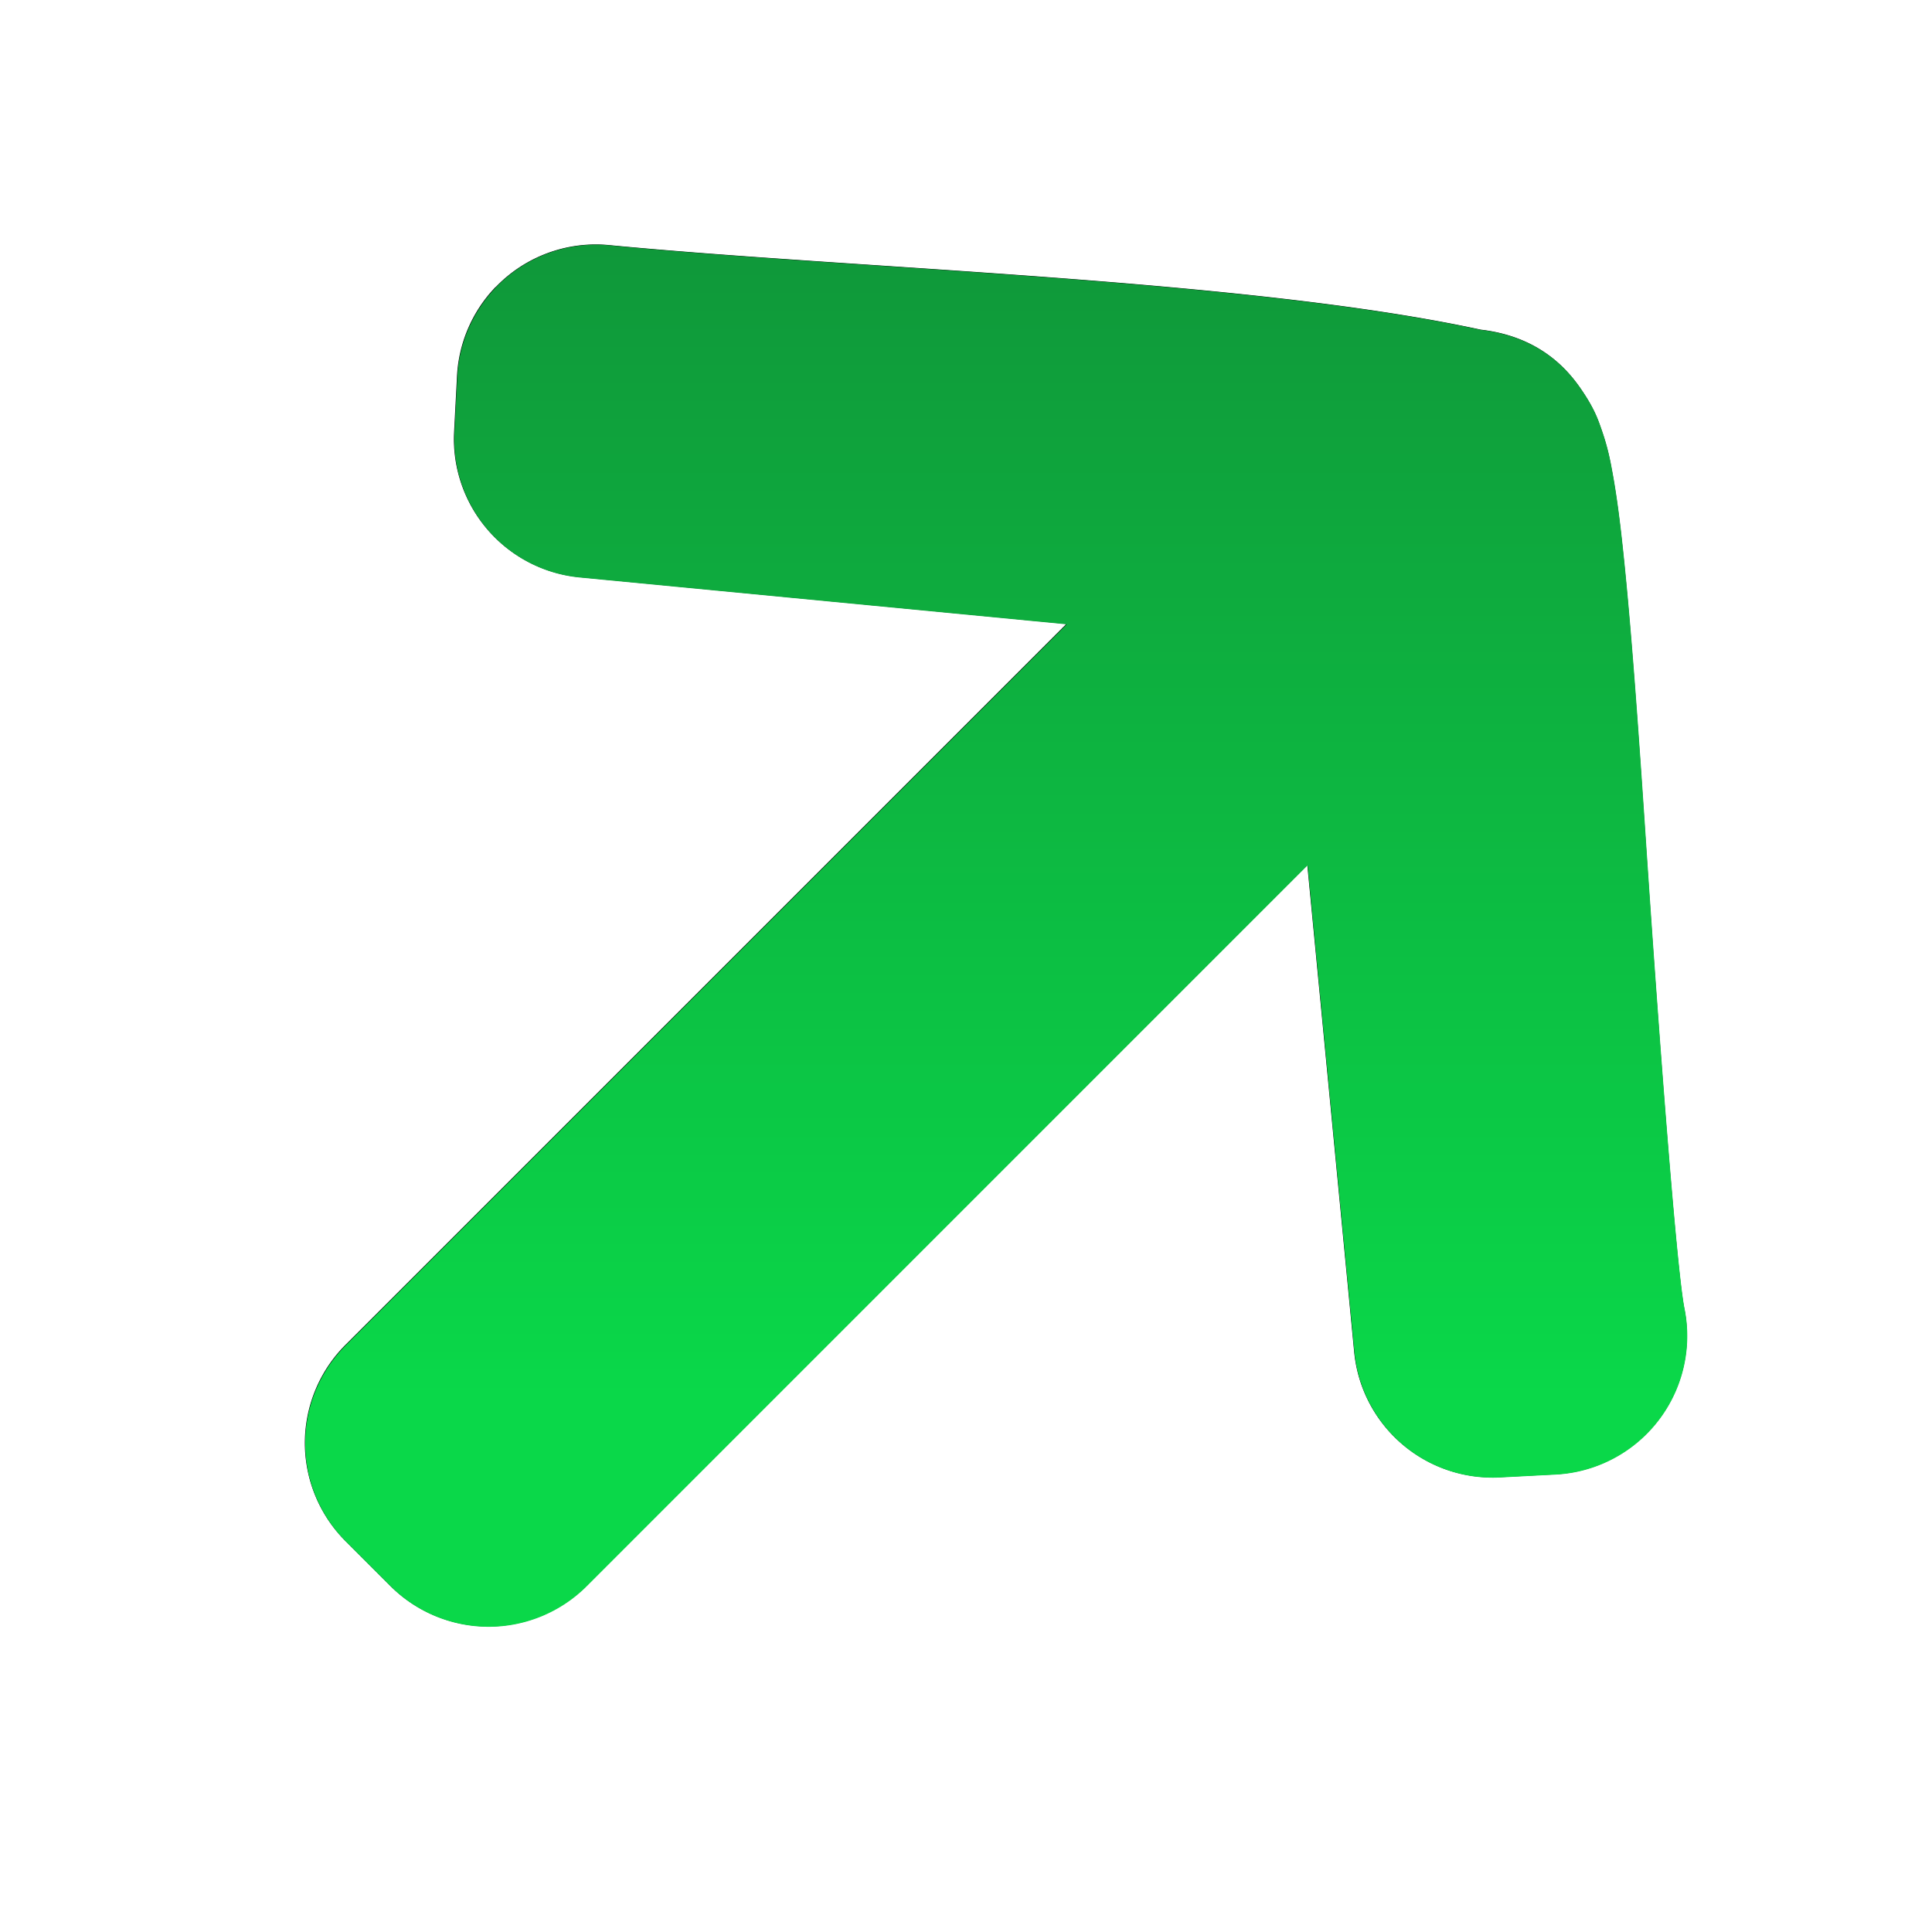 <?xml version="1.0" encoding="UTF-8" standalone="no"?>
<svg
   xmlns:dc="http://purl.org/dc/elements/1.1/"
   xmlns:cc="http://creativecommons.org/ns#"
   xmlns:rdf="http://www.w3.org/1999/02/22-rdf-syntax-ns#"
   xmlns:svg="http://www.w3.org/2000/svg"
   xmlns="http://www.w3.org/2000/svg"
   xmlns:xlink="http://www.w3.org/1999/xlink"
   xmlns:sodipodi="http://sodipodi.sourceforge.net/DTD/sodipodi-0.dtd"
   xmlns:inkscape="http://www.inkscape.org/namespaces/inkscape"
   height="100%"
   width="100%"
   version="1.1"
   id="svg2"
   viewBox="0,0,48,48"
   inkscape:version="0.91 r13725"
   sodipodi:docname="arrow-right-up.svg">
  <sodipodi:namedview
     pagecolor="#ffffff"
     bordercolor="#666666"
     borderopacity="1"
     objecttolerance="10"
     gridtolerance="10"
     guidetolerance="10"
     inkscape:pageopacity="0"
     inkscape:pageshadow="2"
     inkscape:window-width="1280"
     inkscape:window-height="790"
     id="namedview26"
     showgrid="false"
     inkscape:zoom="4.9166667"
     inkscape:cx="21.986265"
     inkscape:cy="24"
     inkscape:window-x="-8"
     inkscape:window-y="-8"
     inkscape:window-maximized="1"
     inkscape:current-layer="svg2" />
  <defs
     id="defs4">
    <linearGradient
       id="linearGradient13351">
      <stop
         id="stop13353"
         offset="0"
         style="stop-color:#0ad849;stop-opacity:1" />
      <stop
         id="stop13355"
         offset="1"
         style="stop-color:#109238;stop-opacity:1" />
    </linearGradient>
    <linearGradient
       id="linearGradient5736">
      <stop
         id="stop5738"
         offset="0"
         style="stop-color:#c3c3c3;stop-opacity:1" />
      <stop
         id="stop5740"
         offset="1"
         style="stop-color:#ffffff;stop-opacity:1;" />
    </linearGradient>
    <linearGradient
       gradientUnits="userSpaceOnUse"
       y2="8.078"
       x2="9.957"
       y1="41.77"
       x1="37.977"
       id="linearGradient5742"
       xlink:href="#linearGradient5736" />
    <linearGradient
       gradientUnits="userSpaceOnUse"
       y2="1019.047"
       x2="29.488"
       y1="1012.699"
       x1="36.402"
       id="linearGradient5796-6"
       xlink:href="#linearGradient5736-8" />
    <linearGradient
       id="linearGradient5736-8">
      <stop
         id="stop5738-9"
         offset="0"
         style="stop-color:#c3c3c3;stop-opacity:1" />
      <stop
         id="stop5740-8"
         offset="1"
         style="stop-color:#ffffff;stop-opacity:1;" />
    </linearGradient>
    <linearGradient
       gradientUnits="userSpaceOnUse"
       y2="8.078"
       x2="9.957"
       y1="41.77"
       x1="37.977"
       id="linearGradient5742-5"
       xlink:href="#linearGradient5736-5" />
    <linearGradient
       id="linearGradient5736-5">
      <stop
         id="stop5738-8"
         offset="0"
         style="stop-color:#c3c3c3;stop-opacity:1" />
      <stop
         id="stop5740-4"
         offset="1"
         style="stop-color:#ffffff;stop-opacity:1;" />
    </linearGradient>
    <linearGradient
       gradientTransform="matrix(1.129,0,0,1.129,-3.081,-1136.564)"
       gradientUnits="userSpaceOnUse"
       y2="1009.796"
       x2="23.951"
       y1="1037.444"
       x1="23.951"
       id="linearGradient13357"
       xlink:href="#linearGradient13351" />
    <filter
       height="1.147"
       y="-0.073"
       width="1.141"
       x="-0.071"
       id="filter13425"
       style="color-interpolation-filters:sRGB">
      <feGaussianBlur
         id="feGaussianBlur13427"
         stdDeviation="1.095" />
    </filter>
  </defs>
  <path
     inkscape:connector-curvature="0"
     style="color:#000000;font-style:normal;font-variant:normal;font-weight:normal;font-stretch:normal;font-size:medium;line-height:normal;font-family:sans-serif;text-indent:0;text-align:start;text-decoration:none;text-decoration-line:none;text-decoration-style:solid;text-decoration-color:#000000;letter-spacing:normal;word-spacing:normal;text-transform:none;direction:ltr;block-progression:tb;writing-mode:lr-tb;baseline-shift:baseline;text-anchor:start;white-space:normal;clip-rule:nonzero;display:inline;overflow:visible;visibility:visible;opacity:1;isolation:auto;mix-blend-mode:normal;color-interpolation:sRGB;color-interpolation-filters:linearRGB;solid-color:#000000;solid-opacity:1;fill:#000000;fill-opacity:1;fill-rule:evenodd;stroke:none;stroke-width:6.109;stroke-linecap:round;stroke-linejoin:round;stroke-miterlimit:4;stroke-dasharray:none;stroke-dashoffset:0;stroke-opacity:1;filter:url(#filter13425);color-rendering:auto;image-rendering:auto;shape-rendering:auto;text-rendering:auto;enable-background:accumulate"
     d="m 27.246,1010.481 a 3.055,3.055 0 0 0 -1.988,0.785 l -0.914,0.824 a 3.055,3.055 0 0 0 -0.312,4.213 l 6.852,8.309 -22.443,0 a 3.055,3.055 0 0 0 -3.055,3.053 l 0,0.131 0,1.135 0,0.129 a 3.055,3.055 0 0 0 3.055,3.055 l 22.441,0 -6.85,8.309 a 3.055,3.055 0 0 0 0.312,4.213 l 0.914,0.824 a 3.055,3.055 0 0 0 4.59,-0.576 c 0.487,-0.731 3.842,-4.638 6.73,-7.939 1.444,-1.651 2.821,-3.236 3.852,-4.494 0.515,-0.629 0.938,-1.164 1.289,-1.67 0.175,-0.253 0.331,-0.478 0.516,-0.859 0.092,-0.191 0.205,-0.407 0.299,-0.869 0.092,-0.455 0.255,-1.47 -0.619,-2.574 -2.839,-4.412 -8.762,-10.651 -12.254,-14.887 a 3.055,3.055 0 0 0 -2.414,-1.109 z"
     id="path13328-2"
     transform="matrix(0.798,-0.798,0.798,0.798,-815.792,-777.493)" />
  <path
     inkscape:connector-curvature="0"
     style="color:#000000;font-style:normal;font-variant:normal;font-weight:normal;font-stretch:normal;font-size:medium;line-height:normal;font-family:sans-serif;text-indent:0;text-align:start;text-decoration:none;text-decoration-line:none;text-decoration-style:solid;text-decoration-color:#000000;letter-spacing:normal;word-spacing:normal;text-transform:none;direction:ltr;block-progression:tb;writing-mode:lr-tb;baseline-shift:baseline;text-anchor:start;white-space:normal;clip-rule:nonzero;display:inline;overflow:visible;visibility:visible;opacity:1;isolation:auto;mix-blend-mode:normal;color-interpolation:sRGB;color-interpolation-filters:linearRGB;solid-color:#000000;solid-opacity:1;fill:url(#linearGradient13357);fill-opacity:1;fill-rule:evenodd;stroke:none;stroke-width:6.109;stroke-linecap:round;stroke-linejoin:round;stroke-miterlimit:4;stroke-dasharray:none;stroke-dashoffset:0;stroke-opacity:1;color-rendering:auto;image-rendering:auto;shape-rendering:auto;text-rendering:auto;enable-background:accumulate"
     d="m 12.323,7.137 a 3.448,3.448 0 0 0 -0.96,2.213 l -0.072,1.387 a 3.448,3.448 0 0 0 3.113,3.611 L 26.502,15.511 8.592,33.421 a 3.448,3.448 0 0 0 -0.001,4.874 l 0.104,0.104 0.906,0.906 0.103,0.103 a 3.448,3.448 0 0 0 4.875,1.3e-5 L 32.487,21.499 33.651,33.596 a 3.448,3.448 0 0 0 3.611,3.112 l 1.387,-0.072 a 3.448,3.448 0 0 0 3.203,-4.123 C 41.657,31.542 41.217,25.747 40.888,20.807 40.723,18.337 40.557,15.974 40.375,14.147 40.284,13.234 40.195,12.47 40.071,11.786 40.009,11.444 39.953,11.141 39.797,10.689 39.718,10.463 39.636,10.2 39.341,9.757 39.052,9.32 38.372,8.381 36.793,8.196 31.007,6.942 21.302,6.689 15.135,6.095 a 3.448,3.448 0 0 0 -2.812,1.041 z"
     id="path13328" />
</svg>
